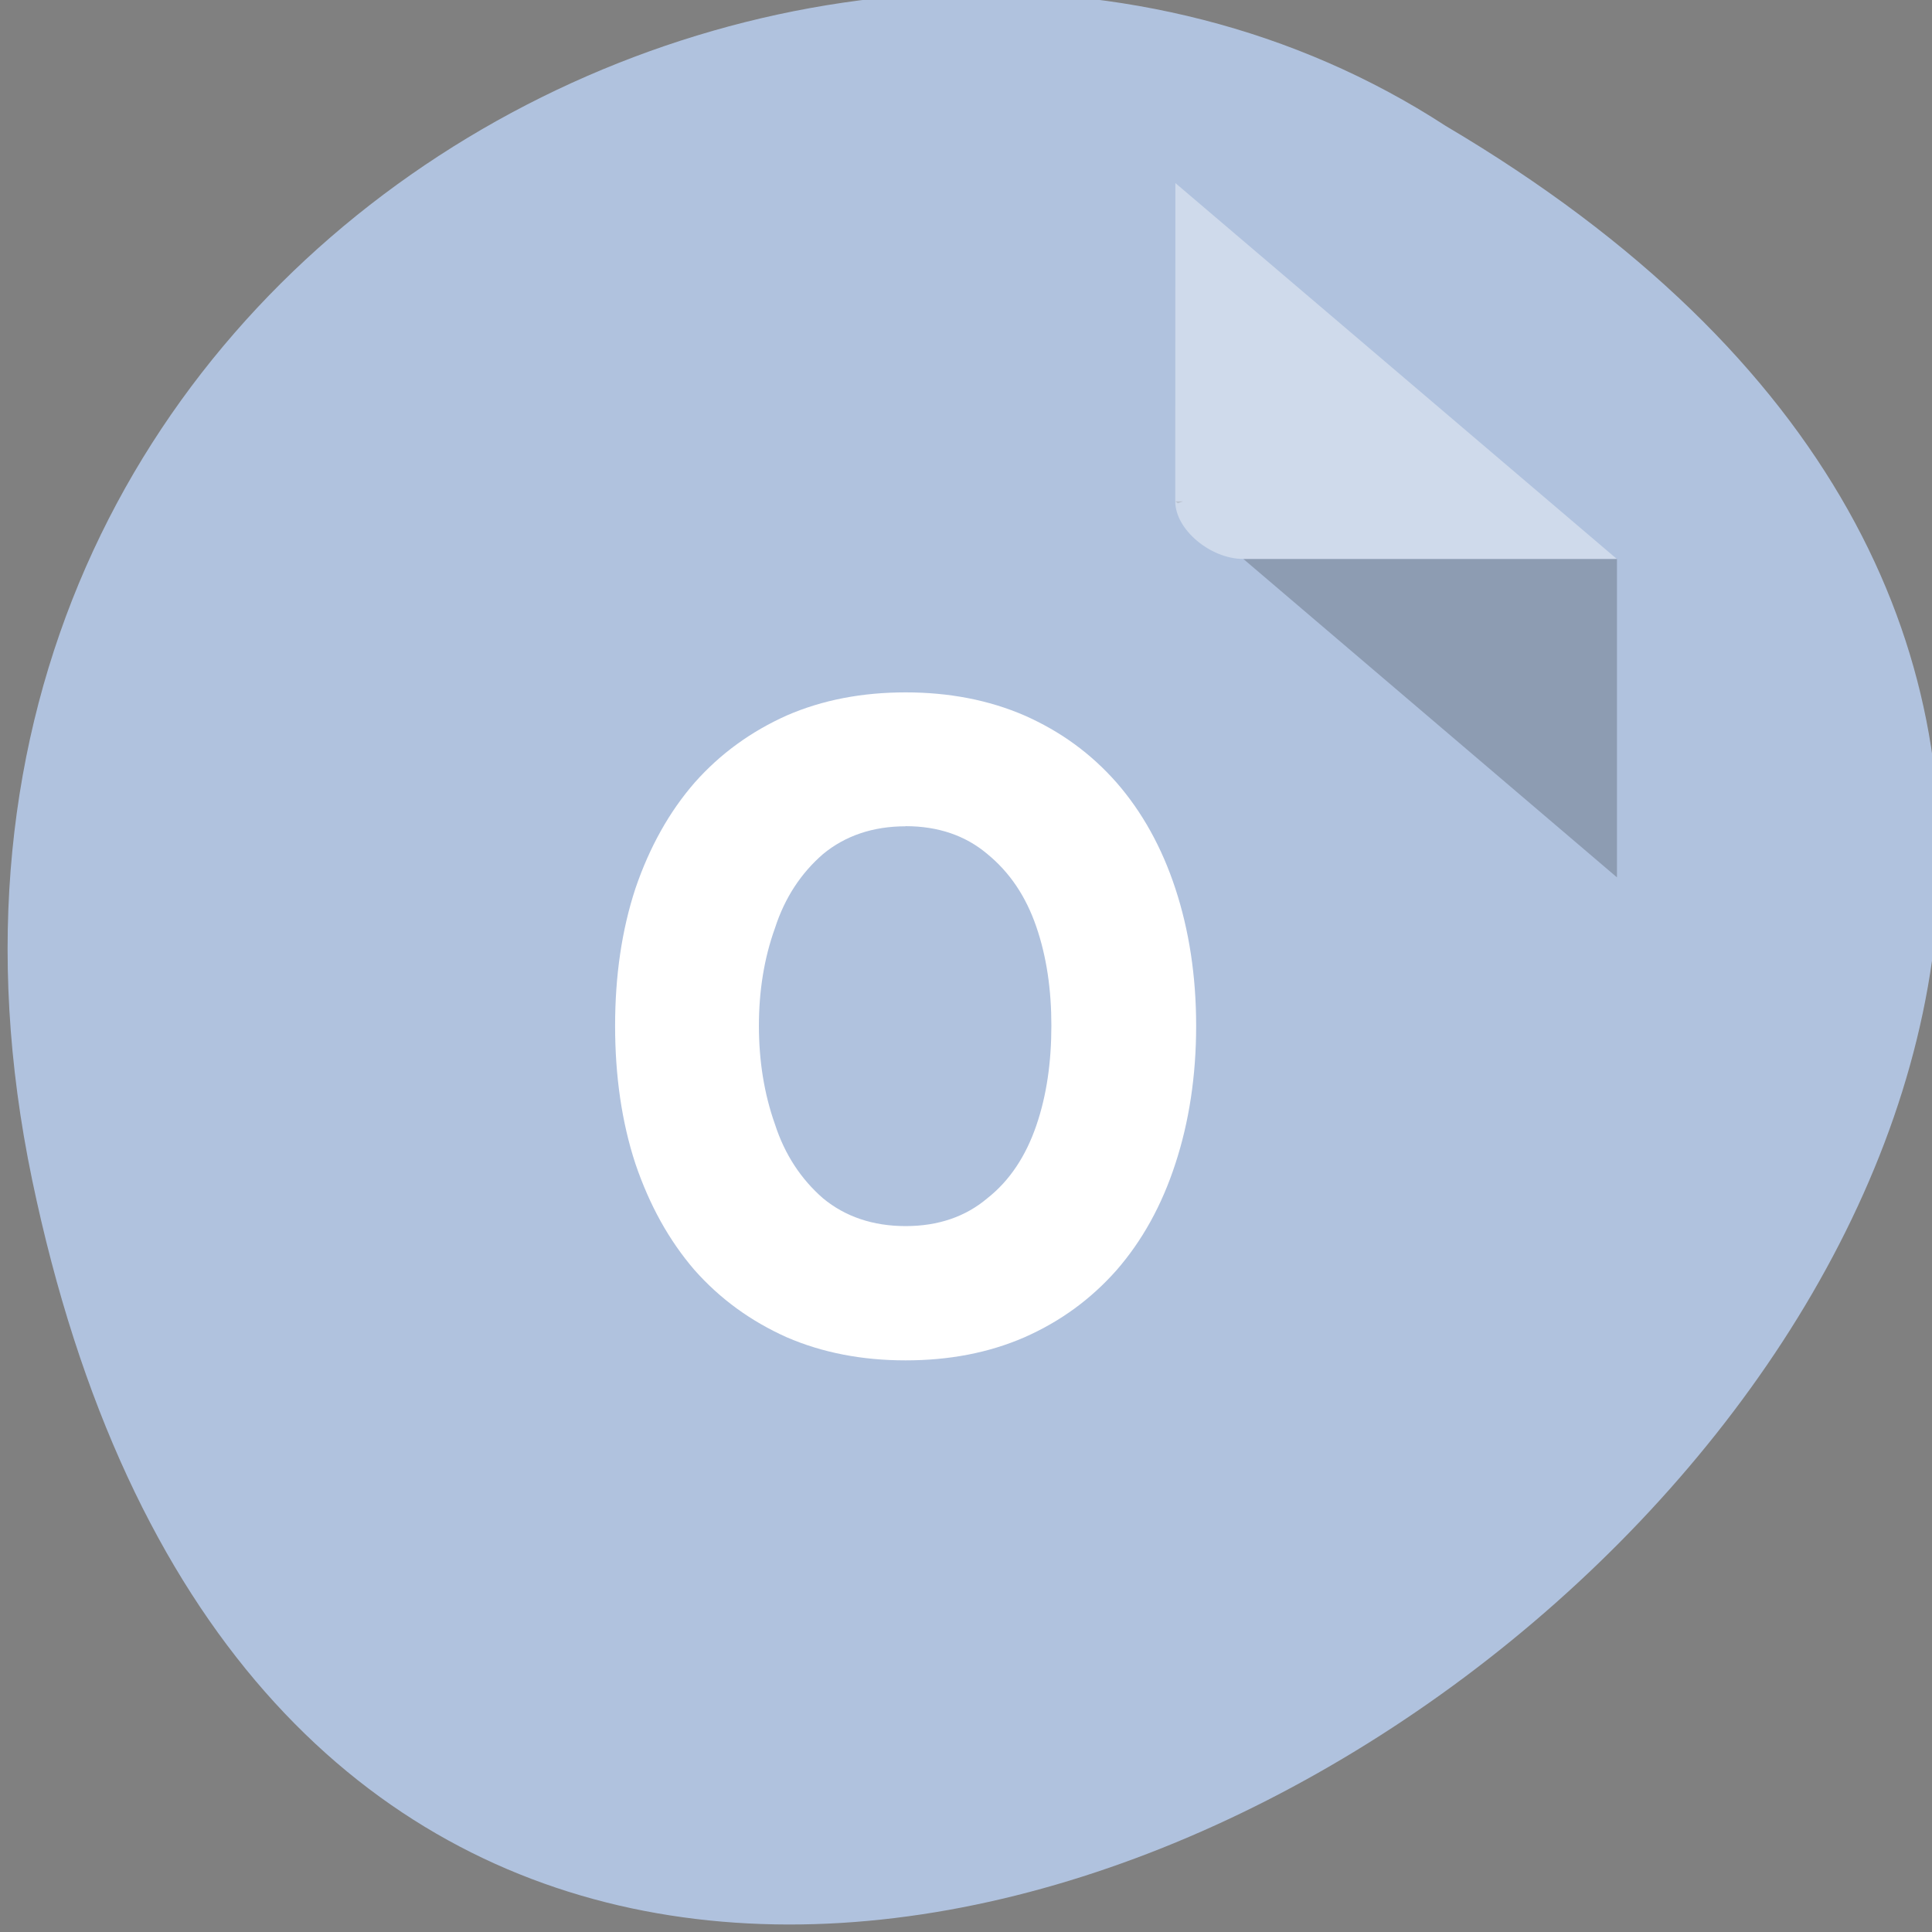 <svg xmlns="http://www.w3.org/2000/svg" viewBox="0 0 16 16"><rect x="0" y="0" width="16" height="16" fill="#808080" stroke="none"/><path d="m 0.266 9.77 c 3.125 14.992 24.613 -1.102 11.707 -8.727 c -5.02 -3.266 -13.313 1.016 -11.707 8.727" fill="#b0c2de"/><path d="m 9.734 4.152 l 0.02 0.016 l 0.043 -0.016 m 0.5 0.477 l 3.094 2.637 v -2.637" fill-opacity="0.196"/><g fill="#fff"><path d="m 9.734 1.516 l 3.656 3.113 h -3.094 c -0.27 0 -0.563 -0.242 -0.563 -0.477" fill-opacity="0.392"/><path d="m 7.5 5.734 c 0.359 0 0.688 0.063 0.984 0.191 c 0.301 0.133 0.551 0.316 0.762 0.555 c 0.211 0.242 0.375 0.535 0.488 0.879 c 0.113 0.344 0.172 0.723 0.172 1.137 c 0 0.414 -0.059 0.797 -0.172 1.141 c -0.113 0.348 -0.277 0.641 -0.488 0.883 c -0.211 0.238 -0.461 0.422 -0.762 0.555 c -0.297 0.129 -0.625 0.191 -0.984 0.191 c -0.359 0 -0.688 -0.063 -0.984 -0.191 c -0.297 -0.133 -0.551 -0.316 -0.766 -0.559 c -0.211 -0.246 -0.371 -0.535 -0.488 -0.879 c -0.113 -0.344 -0.168 -0.727 -0.168 -1.141 c 0 -0.414 0.055 -0.793 0.168 -1.137 c 0.117 -0.344 0.281 -0.637 0.492 -0.879 c 0.211 -0.238 0.465 -0.422 0.762 -0.555 c 0.297 -0.129 0.625 -0.191 0.984 -0.191 m 0 1.109 c -0.27 0 -0.5 0.078 -0.684 0.23 c -0.18 0.156 -0.316 0.359 -0.398 0.613 c -0.09 0.25 -0.133 0.52 -0.133 0.809 c 0 0.289 0.043 0.563 0.133 0.816 c 0.082 0.254 0.219 0.457 0.398 0.613 c 0.184 0.152 0.414 0.23 0.684 0.23 c 0.27 0 0.496 -0.078 0.676 -0.23 c 0.188 -0.148 0.32 -0.352 0.406 -0.602 c 0.086 -0.25 0.125 -0.527 0.125 -0.828 c 0 -0.297 -0.039 -0.57 -0.125 -0.82 c -0.086 -0.25 -0.219 -0.449 -0.406 -0.602 c -0.18 -0.152 -0.406 -0.23 -0.676 -0.23"/></g></svg>